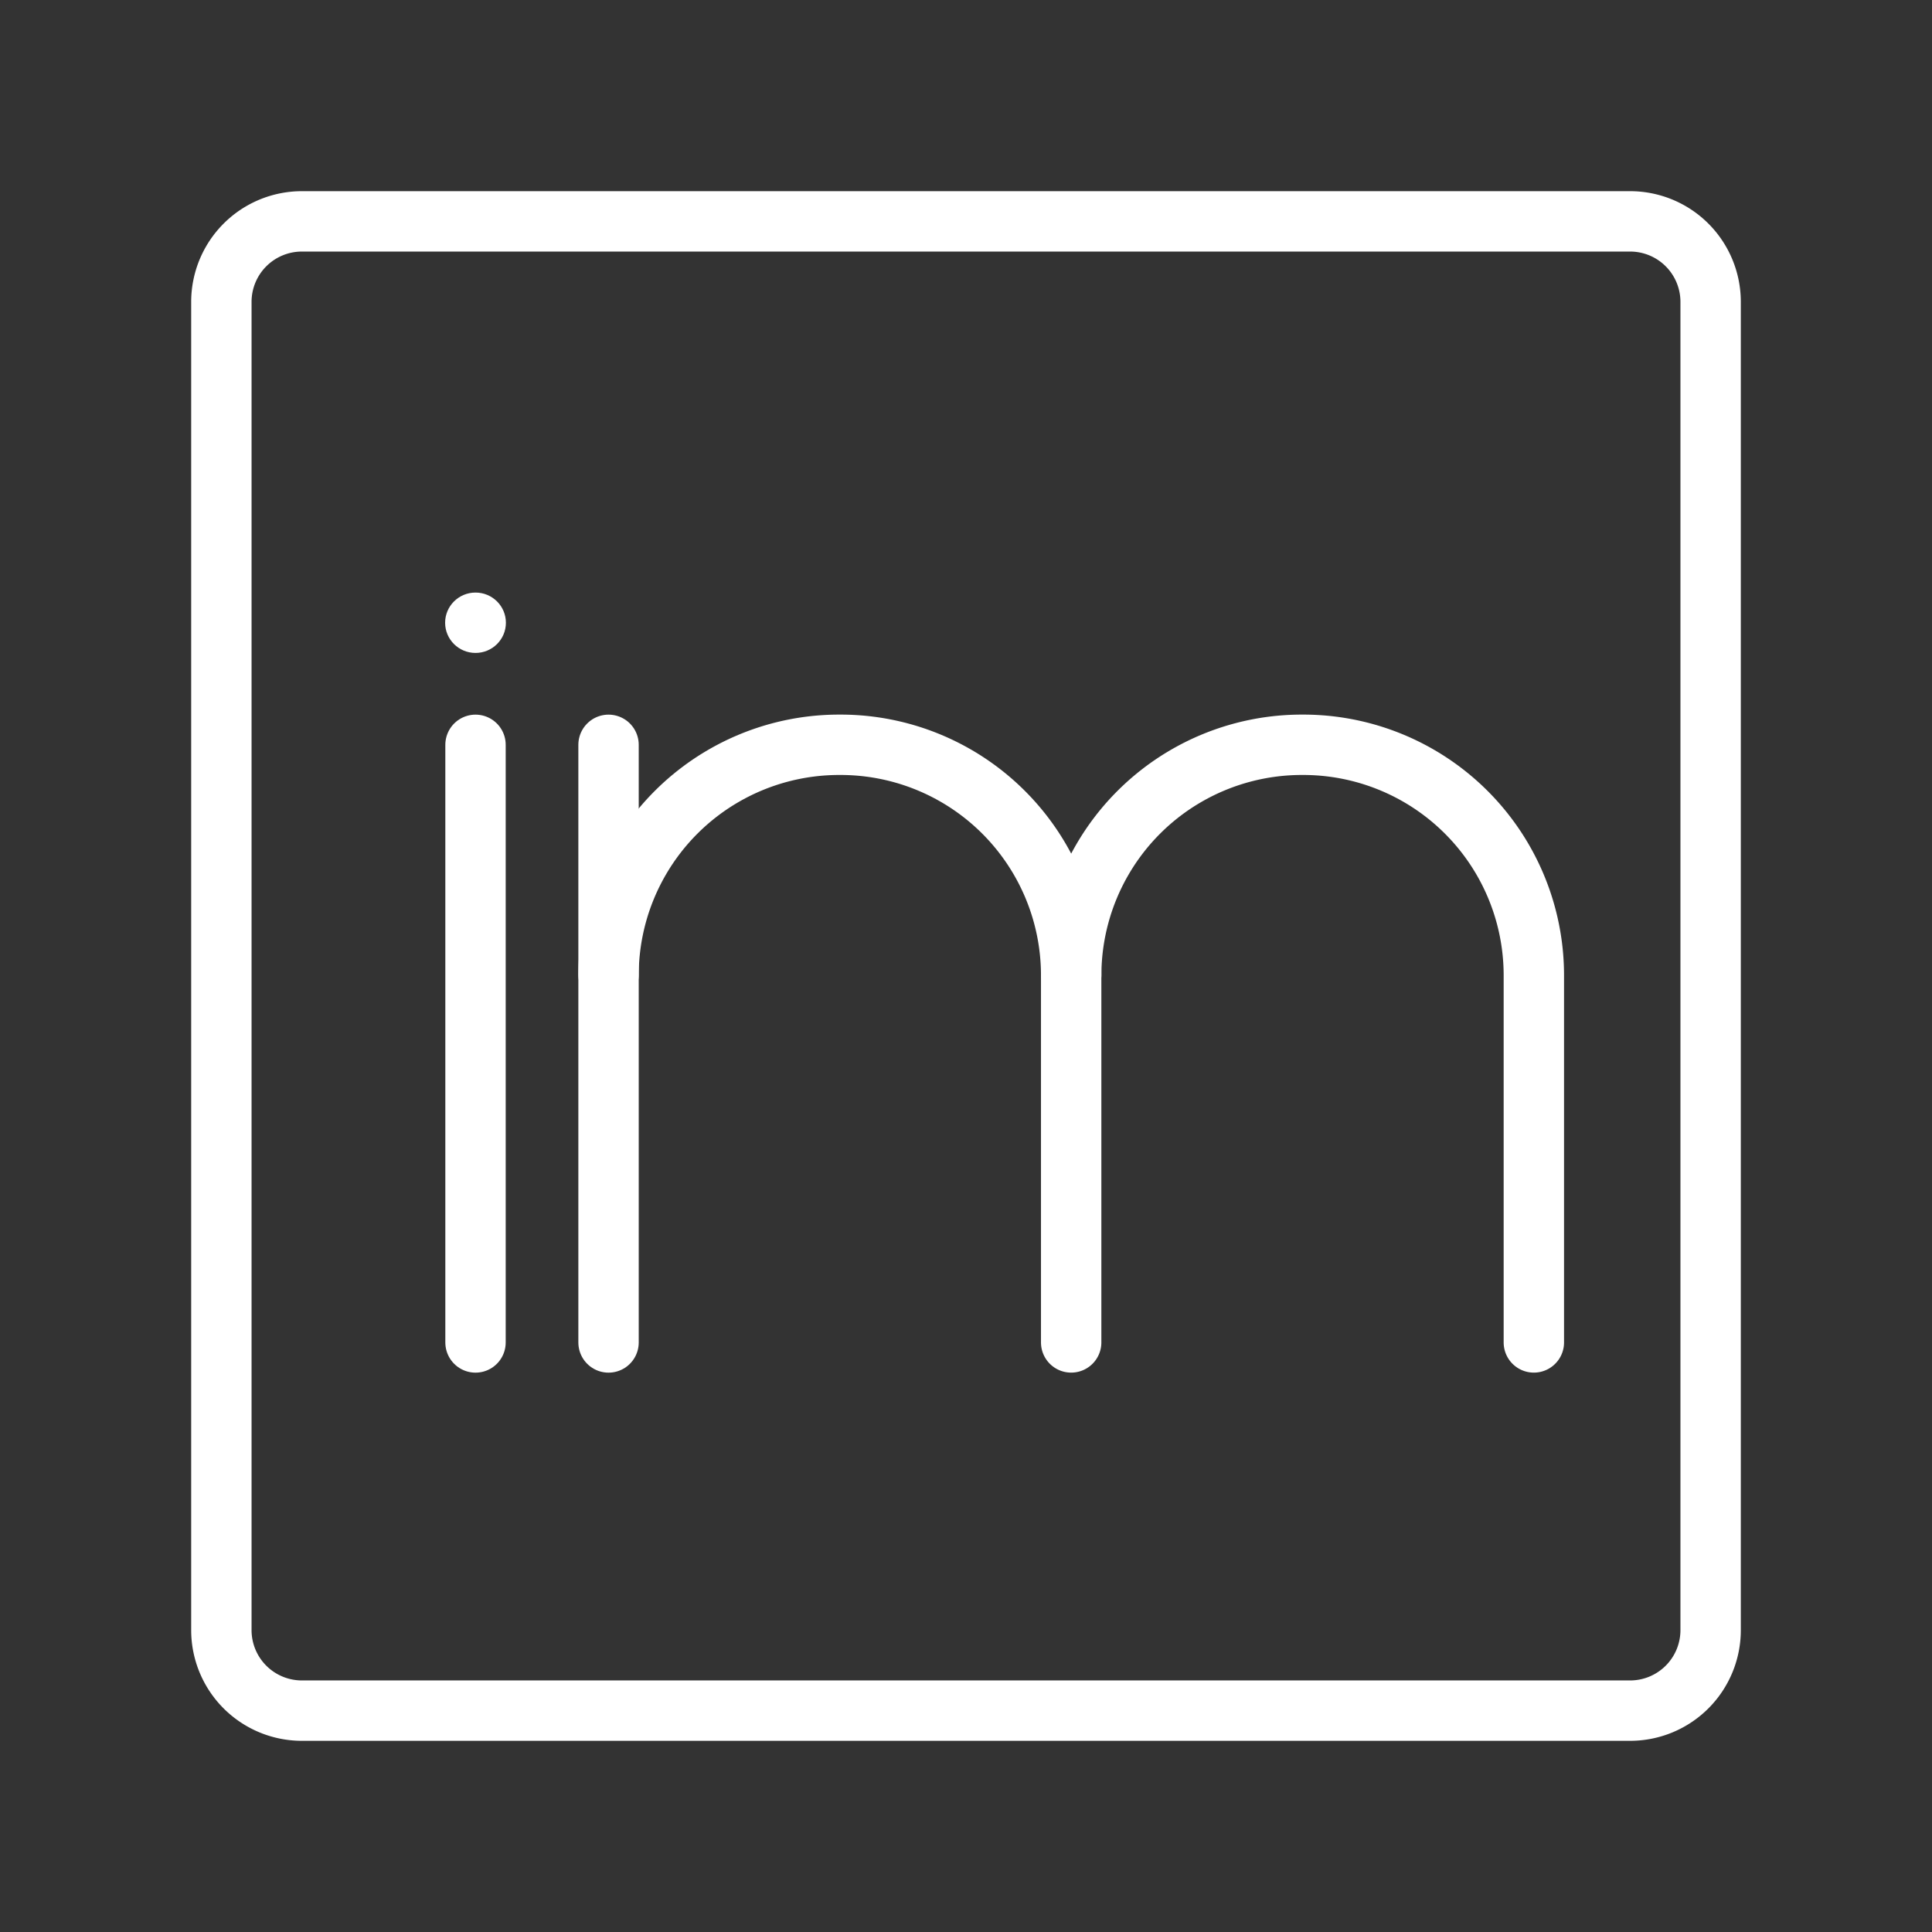 <ns0:svg xmlns:ns0="http://www.w3.org/2000/svg" viewBox="0 0 48 48" style="stroke-width:1.5px"><ns0:rect x="0" y="0" width="48" height="48" fill="#333333" stroke="none"/><ns0:defs style="stroke-width:1.5px"><ns0:style style="stroke-width:1.5px">.a{fill:none;stroke:#fff;stroke-linecap:round;stroke-linejoin:round;}.b{fill:#fff;}</ns0:style></ns0:defs><ns0:path class="a" d="M5.5,19.6V40.5a2,2,0,0,0,2,2h33a2,2,0,0,0,2-2V7.5a2,2,0,0,0-2-2H7.5a2,2,0,0,0-2,2V19.6" style="stroke-width:1.5px" /><ns0:path class="a" d="M15.119,24.215a5.729,5.729,0,0,1,5.747-5.711h0a5.729,5.729,0,0,1,5.747,5.711v9.137" style="stroke-width:1.5px" /><ns0:line class="a" x1="15.119" y1="18.505" x2="15.119" y2="33.353" style="stroke-width:1.5px" /><ns0:path class="a" d="M26.614,24.215a5.729,5.729,0,0,1,5.747-5.711h0a5.729,5.729,0,0,1,5.747,5.711v9.137" style="stroke-width:1.5px" /><ns0:ellipse class="b" cx="11.814" cy="15.472" rx="0.755" ry="0.75" style="stroke-width:1.5px" /><ns0:line class="a" x1="11.814" y1="18.505" x2="11.814" y2="33.353" style="stroke-width:1.5px" /></ns0:svg>